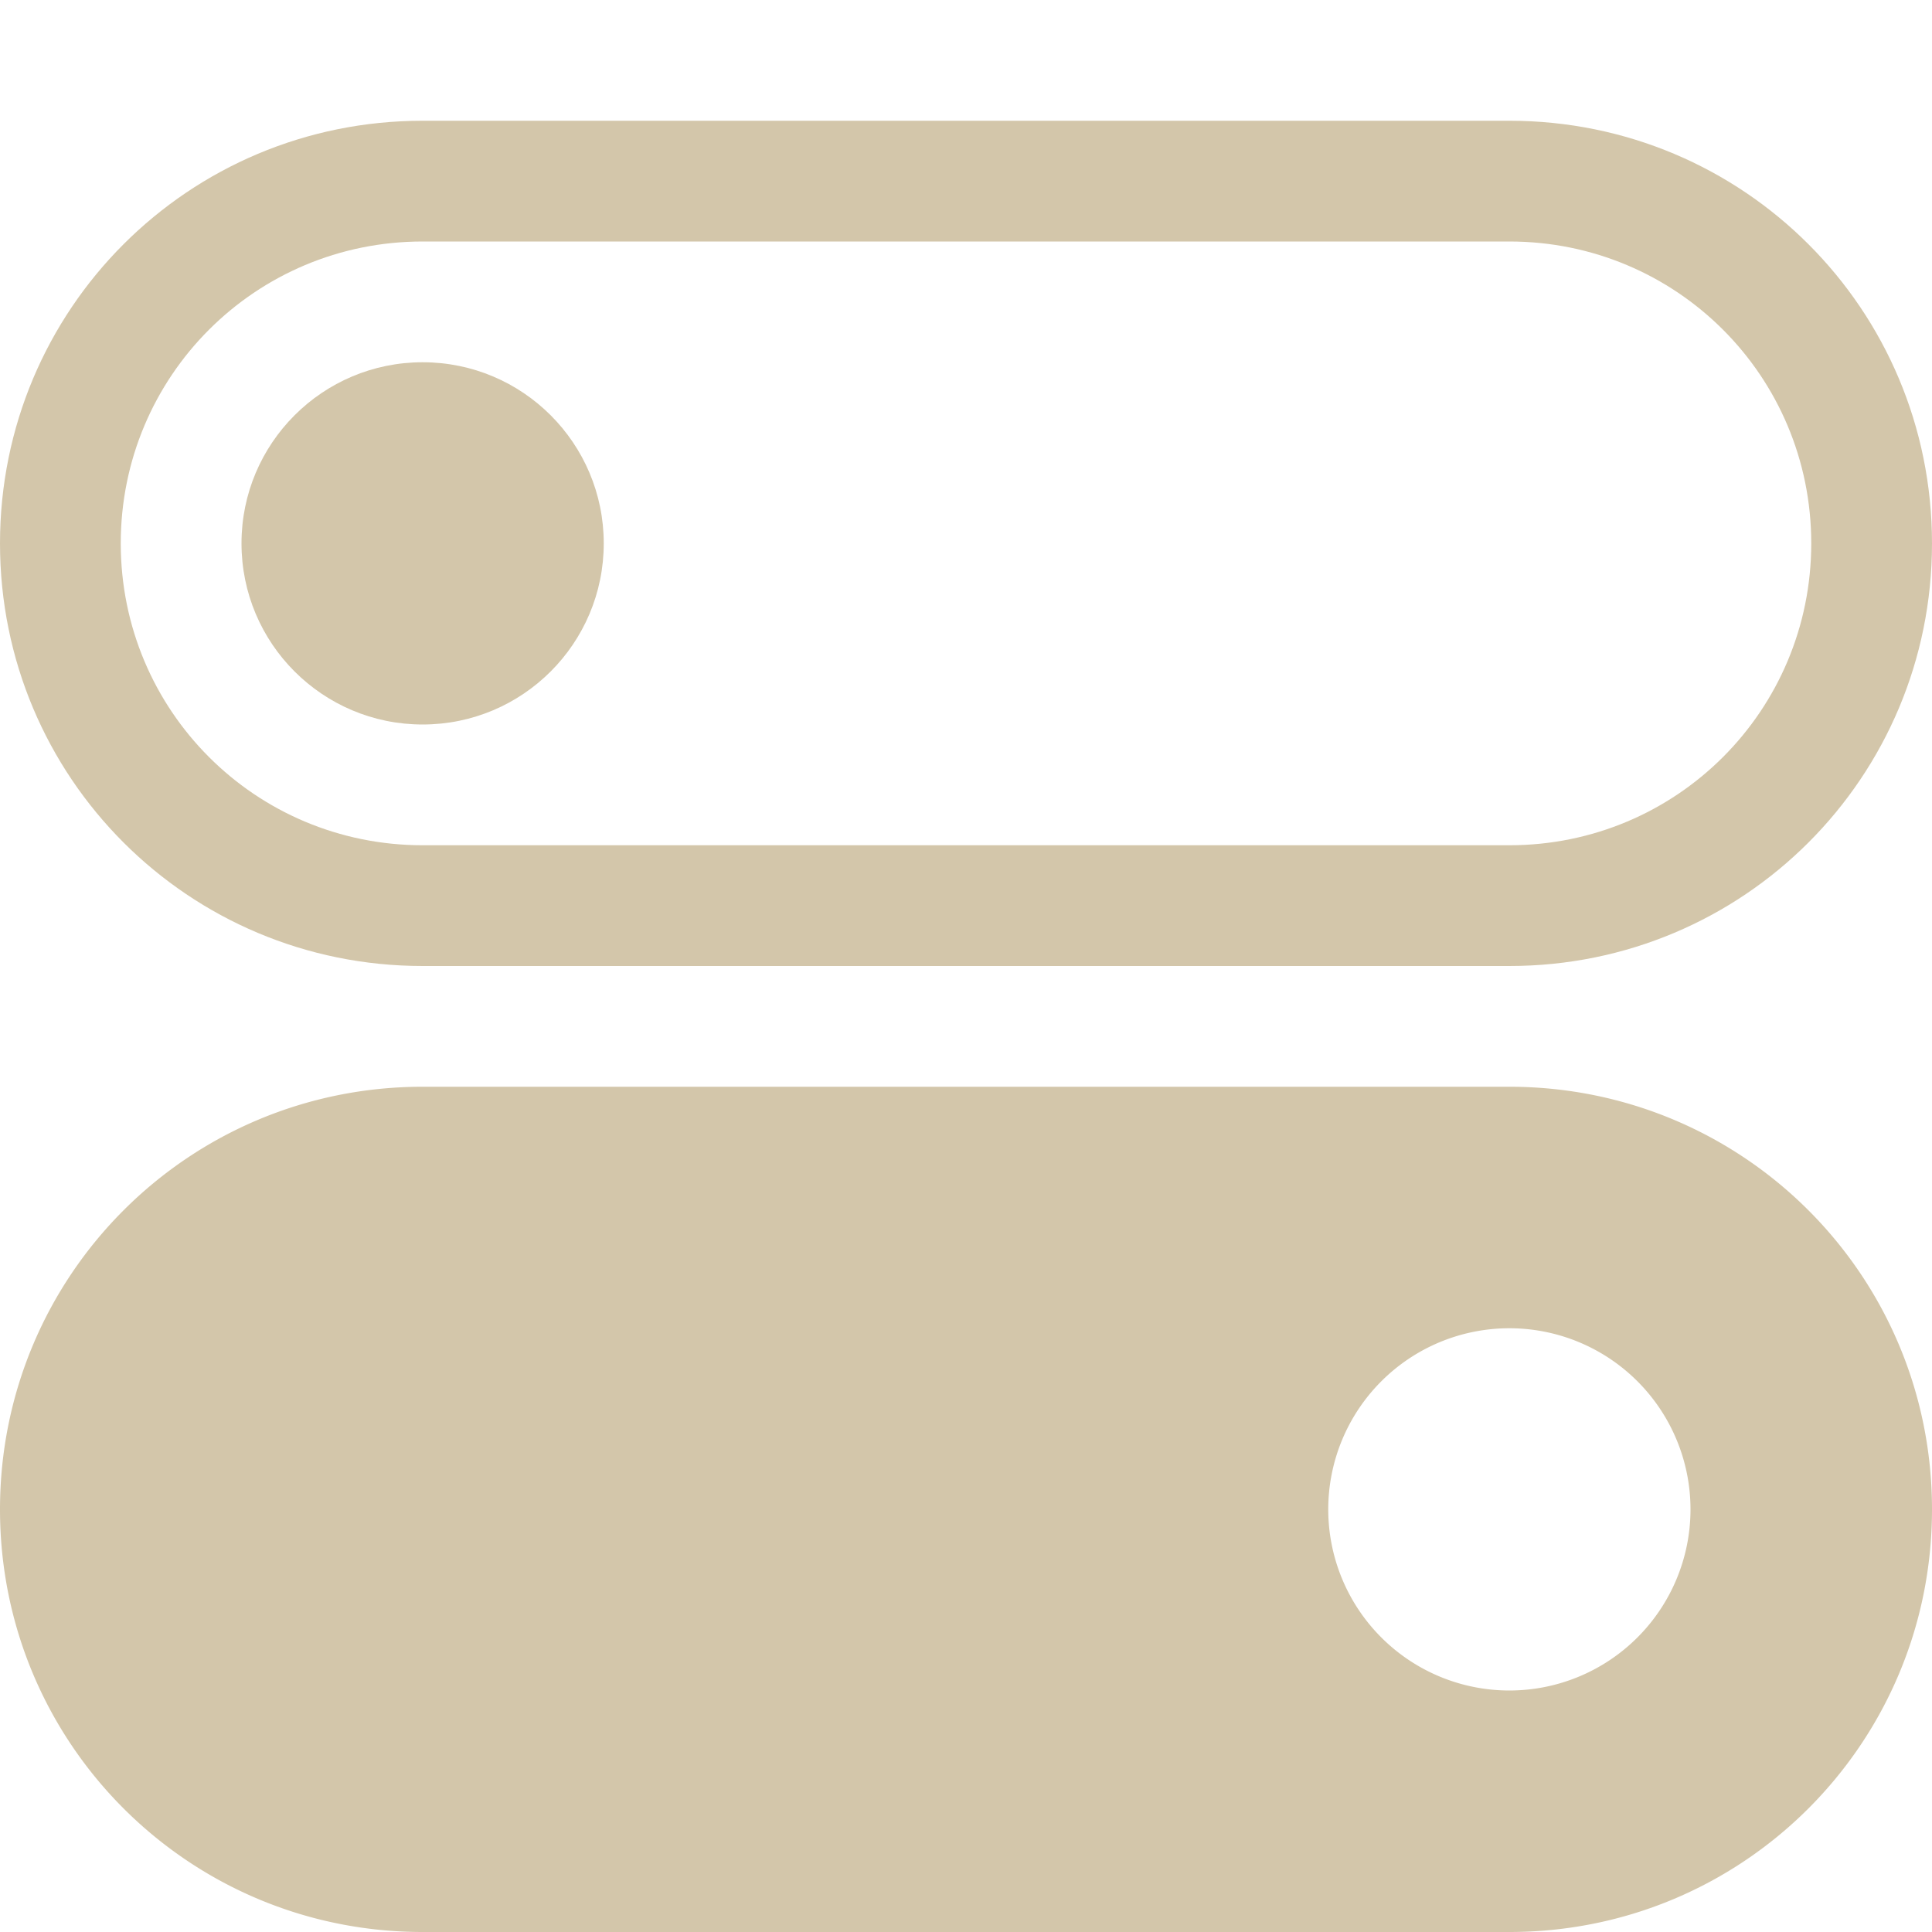 <svg width="16" height="16" version="1.1" xmlns="http://www.w3.org/2000/svg">
 <g fill="#D3C6AA">
  <path d="m3.5 1c-1.939 0-3.5 1.561-3.5 3.5s1.561 3.5 3.5 3.5h9c1.939 0 3.5-1.561 3.5-3.5s-1.561-3.5-3.5-3.5h-9zm0 1h9c1.385 0 2.5 1.115 2.5 2.5s-1.115 2.5-2.5 2.5h-9c-1.385 0-2.5-1.115-2.5-2.5s1.115-2.5 2.5-2.5z"/>
  <circle cx="3.5" cy="4.5" r="1.5"/>
  <path d="m3.5 9c-1.938 0-3.5 1.562-3.5 3.5 2.9606e-16 1.938 1.562 3.5 3.5 3.5h9c1.938 0 3.5-1.562 3.5-3.5 0-1.938-1.562-3.5-3.5-3.5h-9zm9 2a1.5 1.5 0 0 1 1.5 1.5 1.5 1.5 0 0 1-1.5 1.5 1.5 1.5 0 0 1-1.5-1.5 1.5 1.5 0 0 1 1.5-1.5z"/>
 </g>
</svg>

